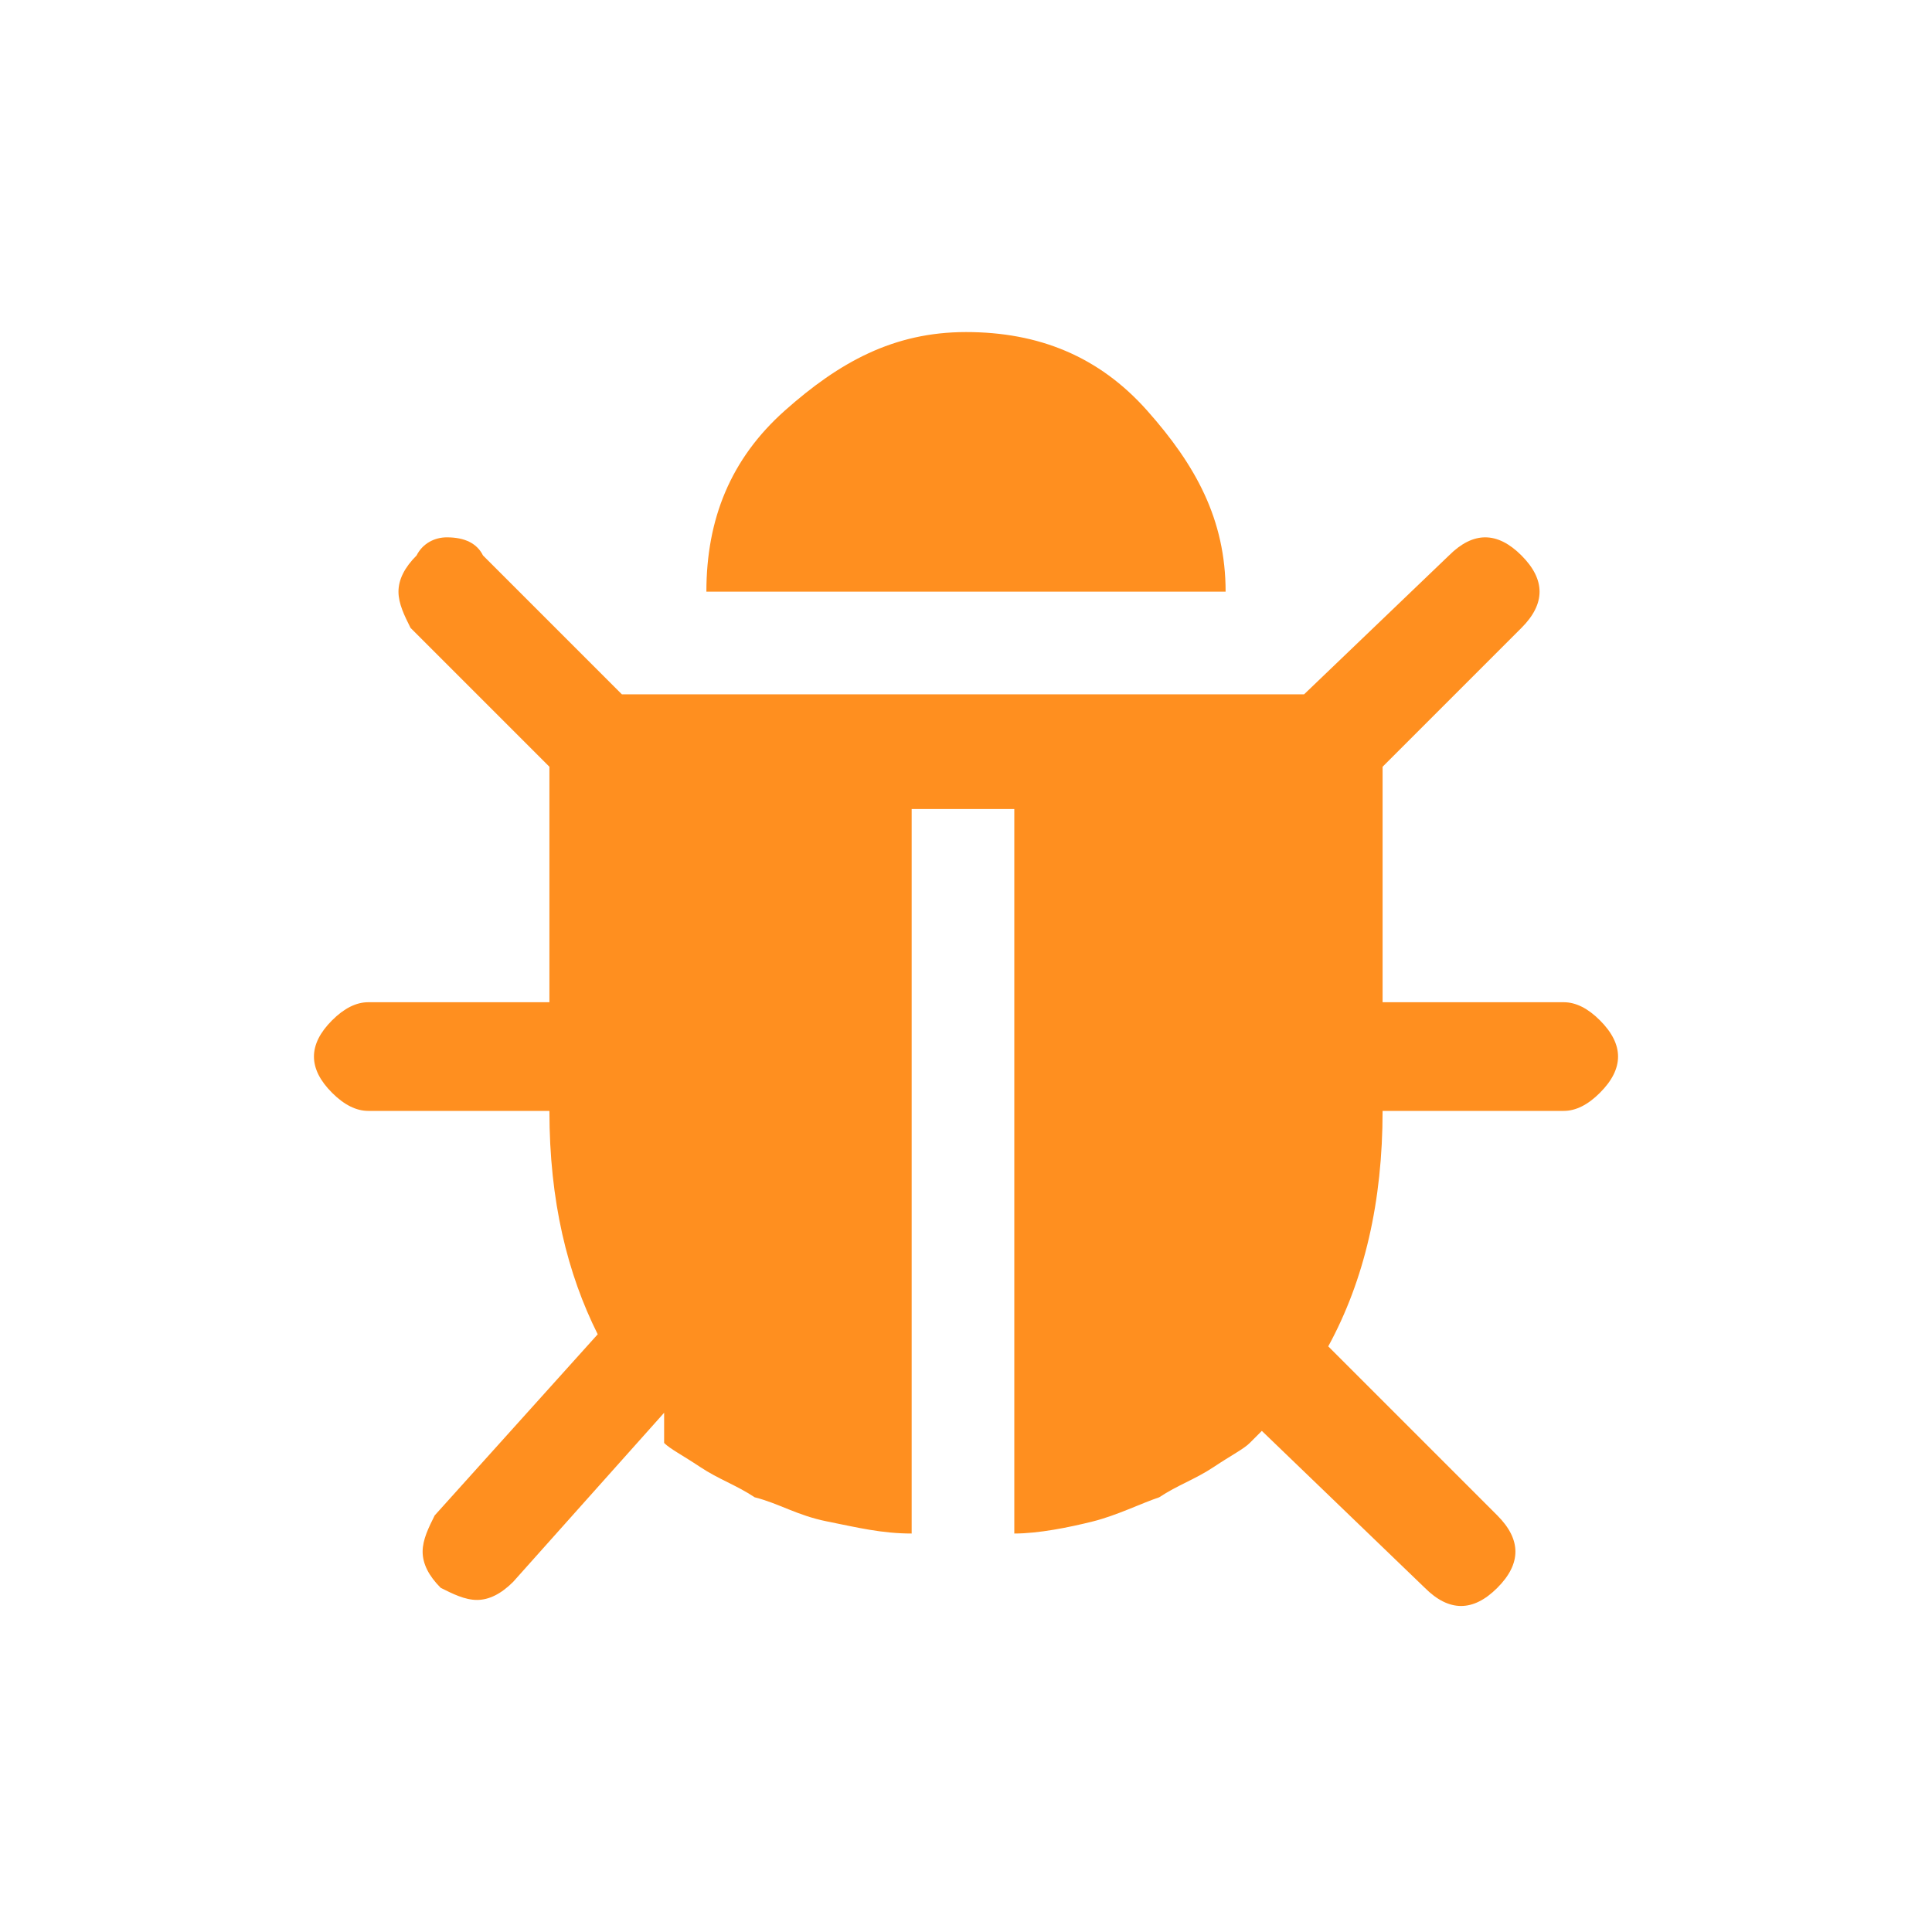 <svg xmlns="http://www.w3.org/2000/svg" viewBox="0 0 32 32">
  <path fill="#ff8f1f" d="M26.5 16.9c.2.2.3.4.3.6 0 .2-.1.4-.3.6-.2.2-.4.3-.6.3h-3c0 1.5-.3 2.8-.9 3.9l2.8 2.8c.2.2.3.4.3.6 0 .2-.1.4-.3.6-.2.2-.4.3-.6.3s-.4-.1-.6-.3l-2.7-2.6-.2.2c-.1.1-.3.2-.6.4s-.6.3-.9.5c-.3.1-.7.3-1.1.4-.4.1-.9.2-1.3.2v-12h-1.7v12c-.5 0-.9-.1-1.4-.2s-.8-.3-1.2-.4c-.3-.2-.6-.3-.9-.5-.3-.2-.5-.3-.6-.4v-.5l-2.5 2.8c-.2.2-.4.3-.6.3-.2 0-.4-.1-.6-.2-.2-.2-.3-.4-.3-.6 0-.2.1-.4.2-.6l2.7-3c-.5-1-.8-2.2-.8-3.7h-3c-.2 0-.4-.1-.6-.3-.2-.2-.3-.4-.3-.6 0-.2.1-.4.3-.6.2-.2.4-.3.6-.3h3v-3.9l-2.3-2.3c-.1-.2-.2-.4-.2-.6 0-.2.1-.4.3-.6.1-.2.3-.3.5-.3.3 0 .5.1.6.3l2.3 2.3h11.3L24 9.2c.2-.2.4-.3.6-.3.2 0 .4.1.6.3.2.2.3.4.3.6 0 .2-.1.4-.3.6l-2.3 2.3v3.9h3c.2 0 .4.1.6.3zm-6.2-7.1h-8.6c0-1.2.4-2.2 1.3-3s1.8-1.3 3-1.3 2.2.4 3 1.3 1.3 1.8 1.3 3z"/>
</svg>